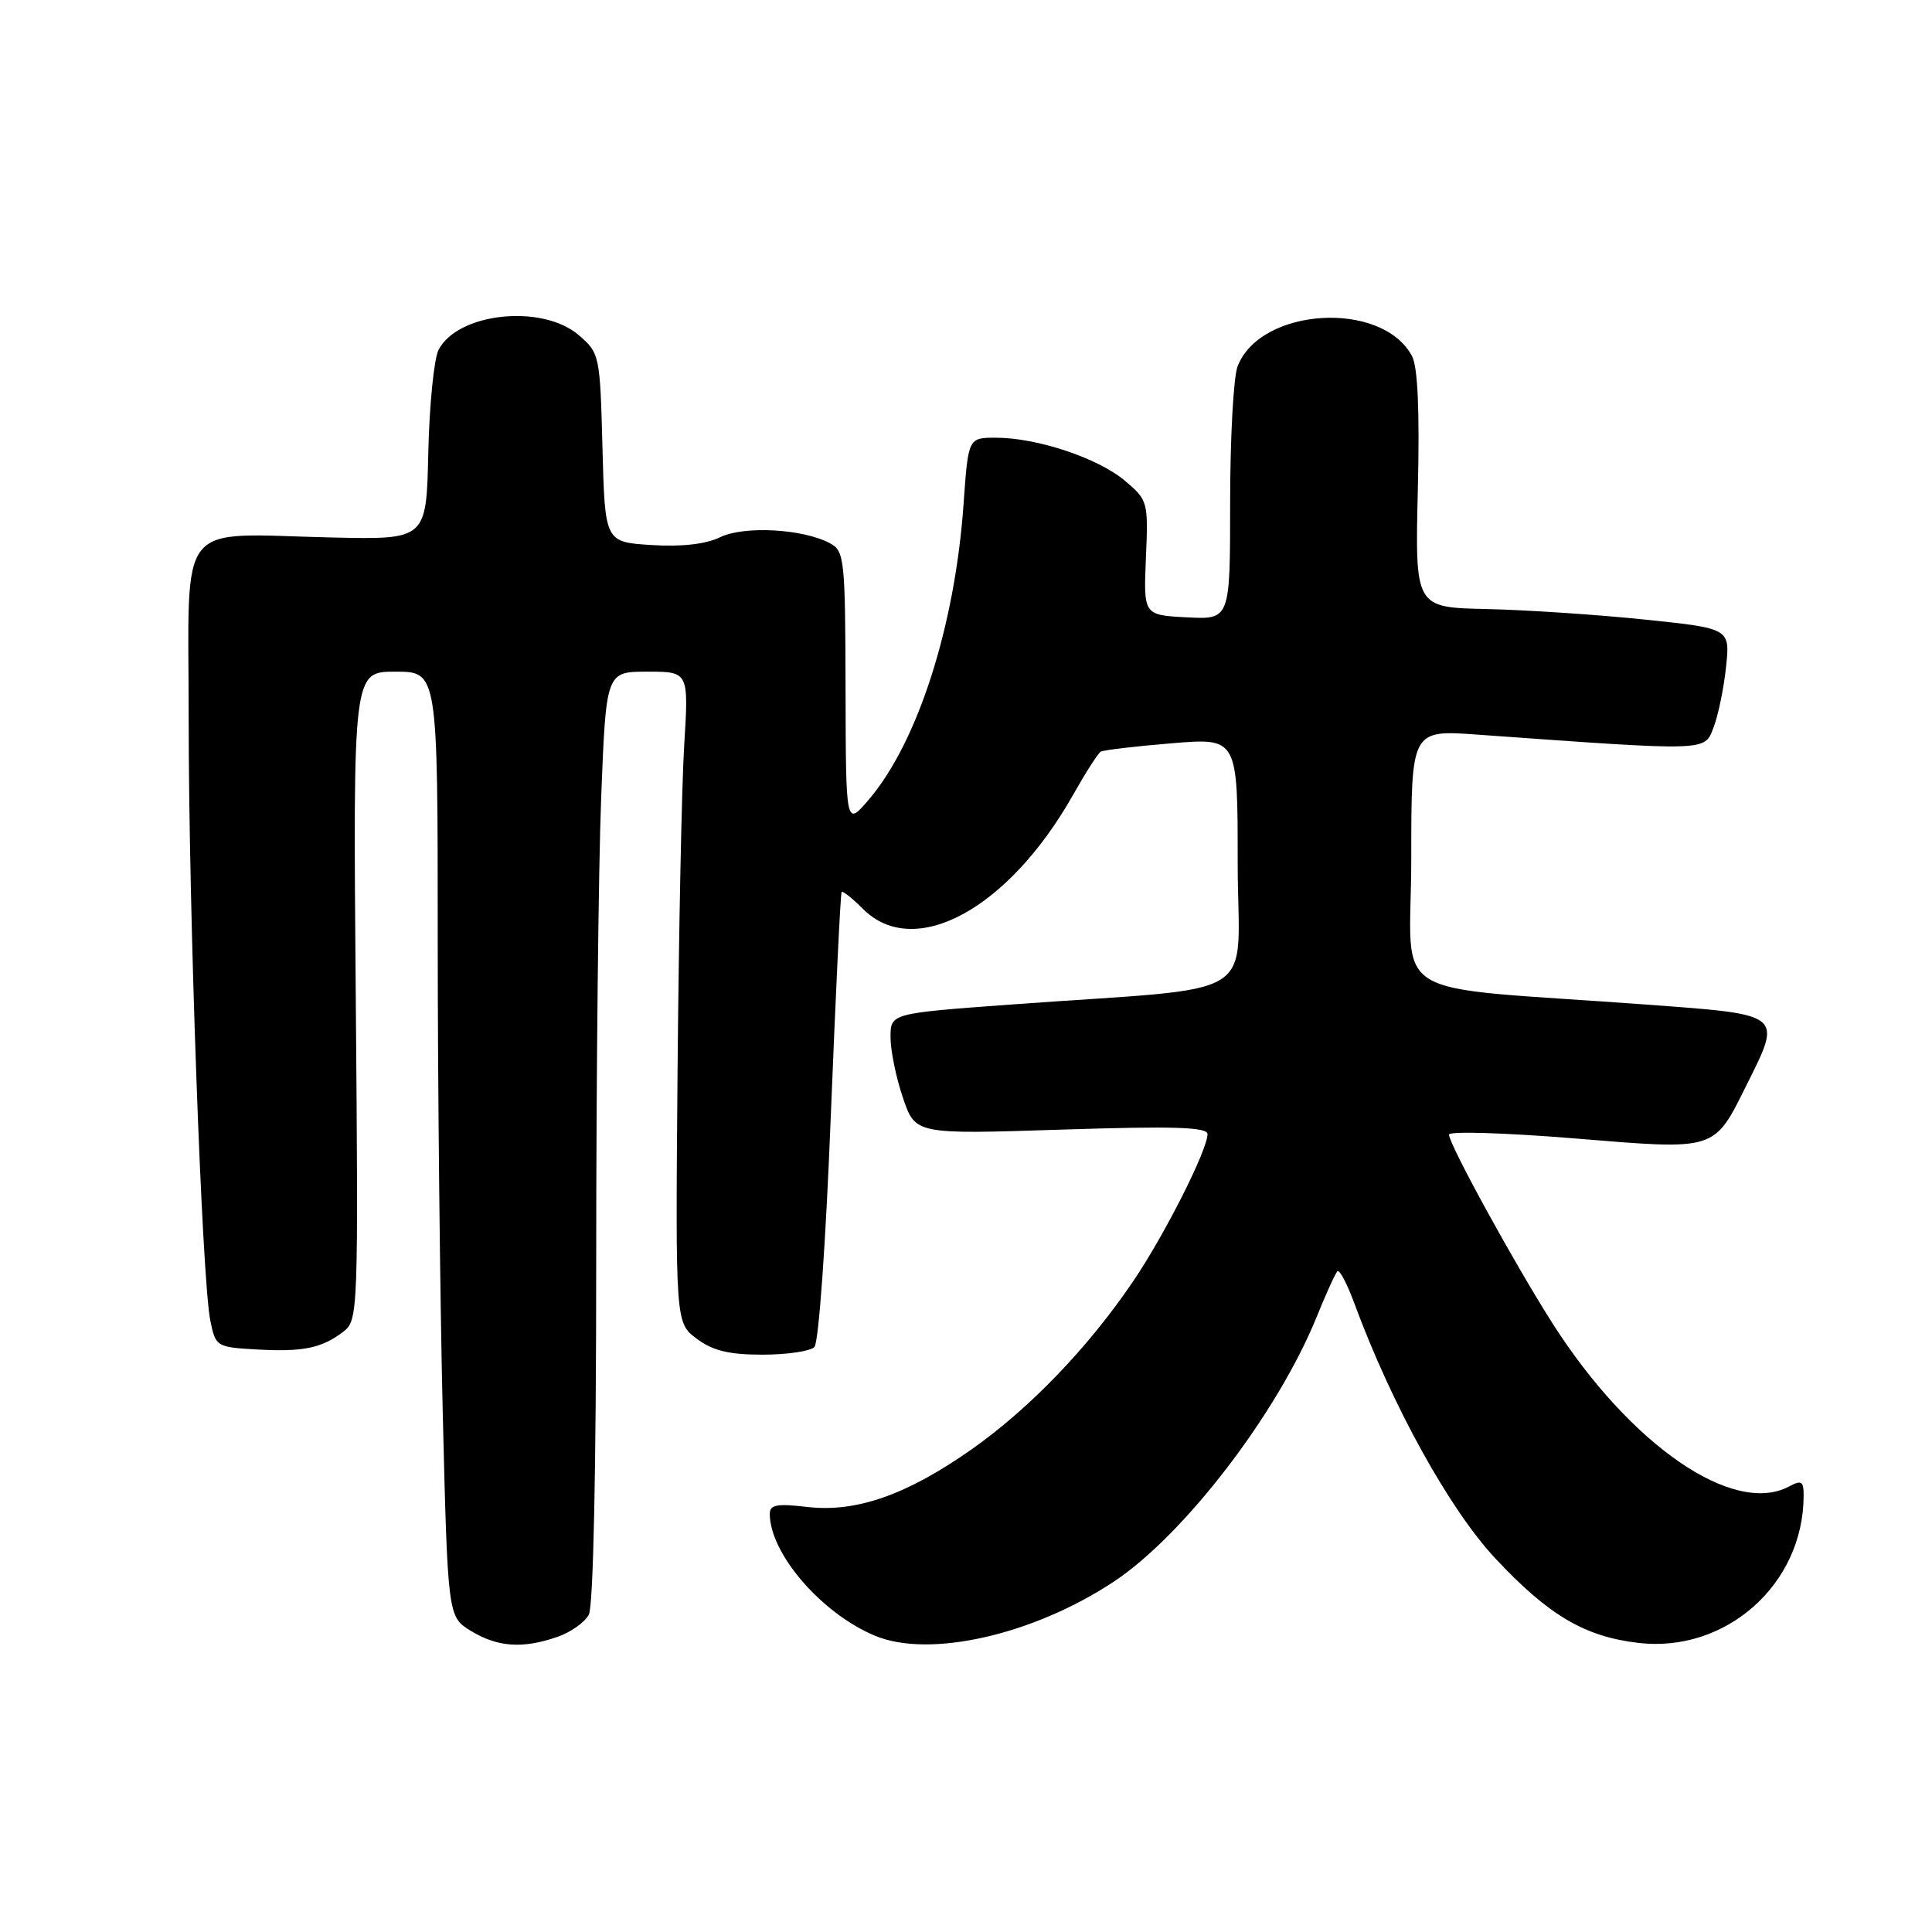 <?xml version="1.0" encoding="UTF-8" standalone="no"?>
<!DOCTYPE svg PUBLIC "-//W3C//DTD SVG 1.1//EN" "http://www.w3.org/Graphics/SVG/1.1/DTD/svg11.dtd" >
<svg xmlns="http://www.w3.org/2000/svg" xmlns:xlink="http://www.w3.org/1999/xlink" version="1.1" viewBox="0 0 256 256">
 <g >
 <path fill="currentColor"
d=" M 73.87 216.89 C 75.62 216.29 77.48 214.97 78.02 213.96 C 78.62 212.85 79.00 194.60 79.00 167.23 C 79.00 142.53 79.30 114.82 79.66 105.66 C 80.31 89.00 80.31 89.00 85.79 89.00 C 91.26 89.00 91.26 89.00 90.66 98.75 C 90.33 104.11 89.94 123.53 89.78 141.89 C 89.50 175.28 89.50 175.28 92.32 177.39 C 94.45 178.98 96.60 179.50 101.02 179.50 C 104.26 179.50 107.35 179.05 107.91 178.49 C 108.48 177.92 109.42 164.76 110.08 147.99 C 110.73 131.77 111.37 118.36 111.52 118.19 C 111.67 118.02 112.94 119.03 114.35 120.44 C 121.16 127.25 133.64 120.47 142.20 105.30 C 143.85 102.38 145.49 99.82 145.85 99.60 C 146.21 99.39 150.44 98.88 155.25 98.49 C 164.00 97.76 164.00 97.76 164.00 114.30 C 164.00 133.08 167.98 130.61 133.75 133.12 C 118.00 134.28 118.00 134.28 118.00 137.46 C 118.00 139.21 118.74 142.82 119.65 145.48 C 121.29 150.31 121.29 150.31 140.65 149.68 C 155.54 149.20 160.00 149.34 160.00 150.28 C 160.00 152.39 154.28 163.70 150.12 169.82 C 144.16 178.61 136.39 186.67 128.71 192.07 C 120.09 198.12 113.41 200.45 106.87 199.67 C 102.97 199.21 102.00 199.39 102.00 200.58 C 102.00 205.84 108.84 213.78 115.93 216.74 C 123.15 219.77 136.95 216.63 147.61 209.56 C 156.93 203.37 169.28 187.25 174.45 174.53 C 175.69 171.46 176.94 168.73 177.21 168.45 C 177.49 168.18 178.50 170.10 179.47 172.73 C 184.48 186.29 192.06 199.99 198.15 206.51 C 205.20 214.04 209.96 216.85 217.06 217.69 C 228.68 219.07 238.97 209.93 238.99 198.21 C 239.00 196.26 238.72 196.08 237.07 196.96 C 229.70 200.91 216.04 191.51 205.76 175.42 C 200.76 167.59 192.00 151.63 192.00 150.34 C 192.00 149.87 199.45 150.10 208.56 150.84 C 227.60 152.40 227.04 152.57 231.48 143.67 C 236.15 134.30 236.34 134.45 218.25 133.12 C 182.83 130.50 187.00 133.08 187.00 113.75 C 187.00 96.71 187.00 96.71 195.75 97.34 C 226.58 99.55 225.83 99.58 227.05 96.40 C 227.67 94.80 228.41 91.20 228.71 88.38 C 229.25 83.27 229.25 83.27 217.88 82.09 C 211.62 81.44 202.22 80.82 197.00 80.70 C 187.50 80.50 187.50 80.50 187.87 64.91 C 188.12 54.40 187.87 48.62 187.09 47.17 C 183.12 39.74 166.96 40.72 163.98 48.57 C 163.44 49.98 163.00 58.10 163.00 66.62 C 163.00 82.10 163.00 82.10 157.26 81.80 C 151.52 81.50 151.52 81.50 151.84 73.91 C 152.16 66.47 152.10 66.26 149.03 63.68 C 145.48 60.69 137.40 58.00 131.97 58.00 C 128.30 58.00 128.30 58.00 127.68 66.75 C 126.55 82.96 121.59 98.41 115.08 106.00 C 112.08 109.50 112.08 109.50 112.04 91.29 C 112.00 74.03 111.89 73.01 109.97 71.98 C 106.40 70.07 98.61 69.64 95.43 71.18 C 93.52 72.11 90.34 72.47 86.33 72.22 C 80.16 71.83 80.16 71.83 79.83 59.33 C 79.51 47.04 79.45 46.78 76.69 44.41 C 71.85 40.25 60.67 41.42 58.11 46.36 C 57.51 47.54 56.89 53.67 56.75 60.00 C 56.50 71.50 56.50 71.50 44.00 71.22 C 23.06 70.75 25.00 68.29 25.00 95.27 C 25.00 120.78 26.75 169.49 27.87 175.00 C 28.57 178.43 28.69 178.51 33.99 178.81 C 40.13 179.16 42.64 178.65 45.50 176.45 C 47.46 174.95 47.49 173.95 47.14 131.96 C 46.78 89.00 46.78 89.00 52.39 89.00 C 58.00 89.00 58.00 89.00 58.00 124.34 C 58.00 143.77 58.30 171.95 58.66 186.95 C 59.33 214.23 59.33 214.23 62.41 216.11 C 65.93 218.26 69.30 218.49 73.87 216.89 Z "/>
</g>
</svg>